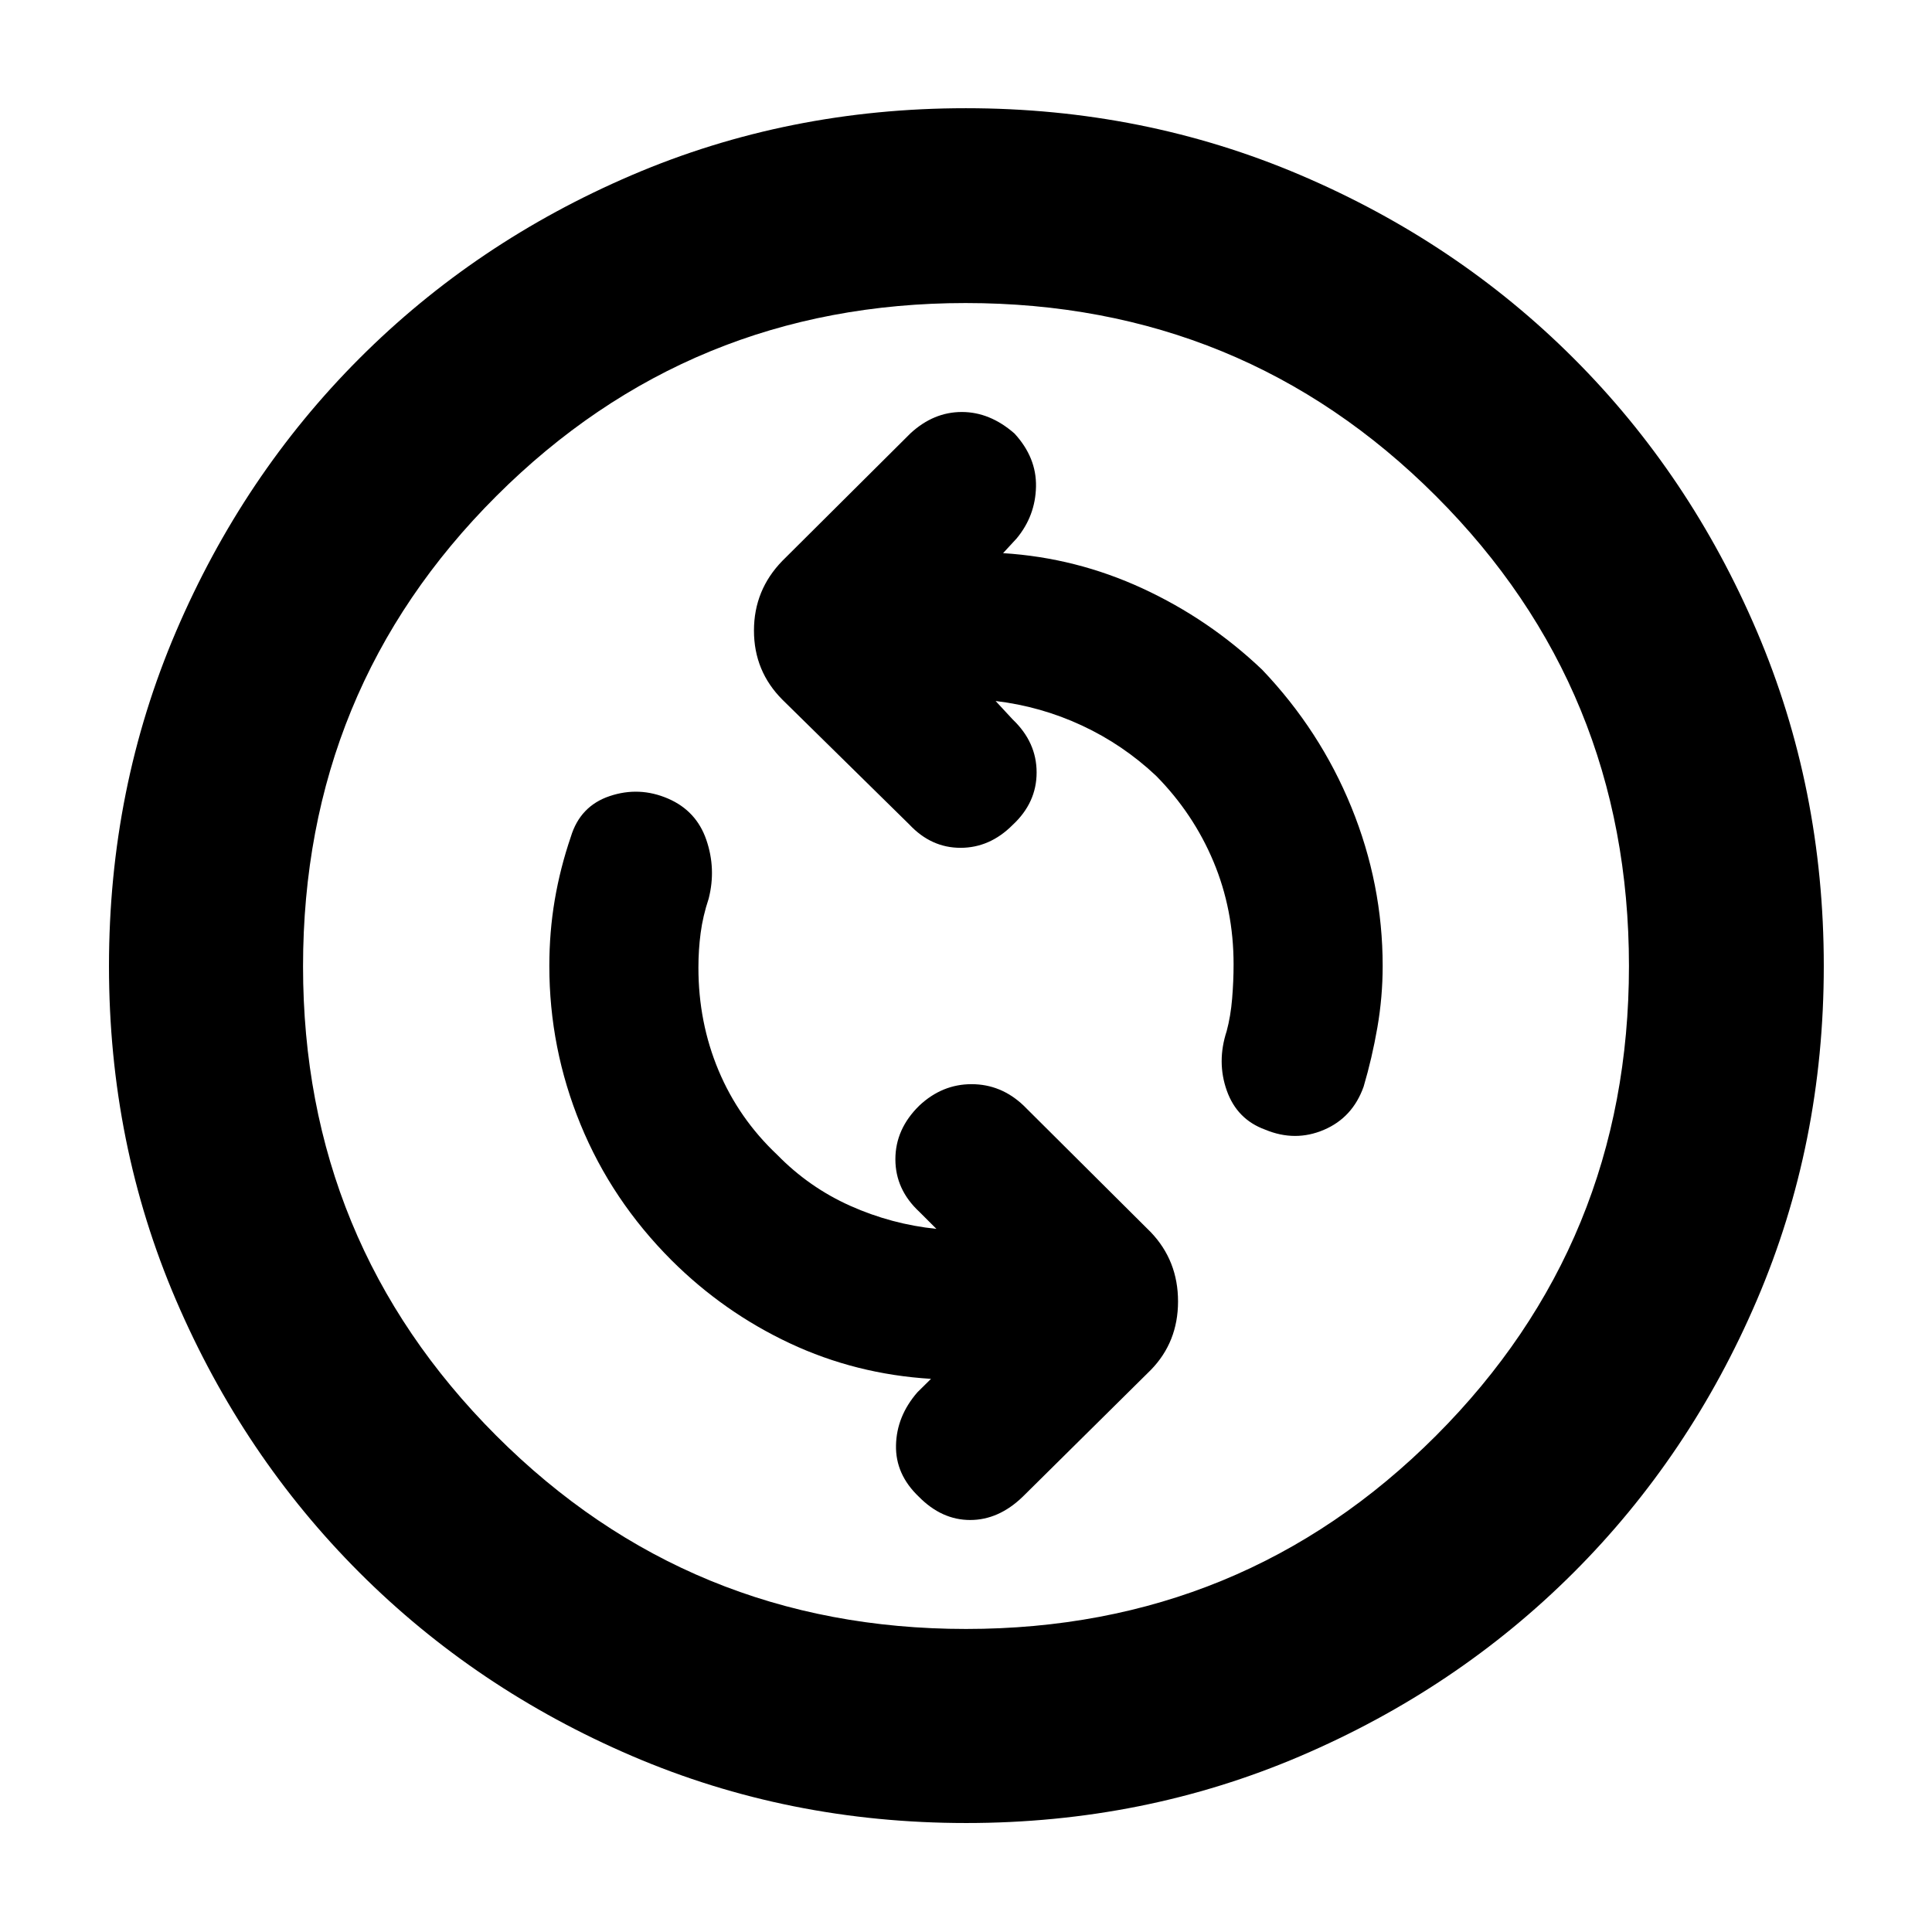 <svg xmlns="http://www.w3.org/2000/svg" height="40" viewBox="0 -960 960 960" width="40"><path d="M465.29-349.38q-22.29-2.29-42.79-11.45-20.5-9.17-36.31-25.36-19.16-18.08-29.15-41.92-10-23.85-10-51.07 0-8.86 1.11-17.24 1.1-8.37 3.99-17.06 3.77-14.81-1.17-29.21-4.95-14.4-18.96-20.47-14.35-6.2-29.04-1.27-14.69 4.92-19.33 20.24-5.29 15.49-7.99 31.39-2.69 15.89-2.69 32.8 0 40.9 15.49 78.68 15.49 37.79 45.28 67.59 25.9 25.79 58.71 41.19 32.81 15.4 70.18 17.68l-6.76 6.67q-10.34 11.9-10.64 26.36-.31 14.45 11.34 25.54 11.38 11.57 25.52 11.57 14.14 0 26.11-11.57l63.66-63q13.51-13.85 13.51-34.05 0-20.2-13.51-34.37l-63.33-63.04q-11.15-10.53-25.76-10.53-14.62 0-25.95 10.64-11.9 11.63-11.9 26.67 0 15.05 11.9 26.11l8.48 8.48Zm29.42-262.29q22.48 2.67 42.88 12.17 20.41 9.5 36.89 25.02 18.49 18.75 28.48 42.59 10 23.85 10 51.07 0 8.3-.72 17.03t-2.72 16.17q-5 15.29.08 29.57 5.08 14.28 19.06 19.37 14.88 6.19 29.16.1 14.29-6.08 19.76-21.49 4.18-14.13 6.82-29.32 2.64-15.19 2.64-30.63 0-40.71-15.52-78.82-15.52-38.12-44.33-68.35-26.34-25.1-59.39-40.38-33.05-15.29-69.38-17.57l6.77-7.34q9.29-11.23 9.59-25.69.31-14.45-10.67-26.4-12.21-10.71-26.19-10.71t-25.44 10.53l-63.67 63.37q-14.17 14.52-14.17 34.72t14.17 34.37l63.05 62q10.84 11.57 25.42 11.57 14.58 0 25.91-11.38 11.9-11.04 11.9-26.07 0-15.02-11.9-26.35l-8.48-9.15ZM480.05-54.15q-88.33 0-165.95-33.28-77.62-33.29-135.5-91.17-57.88-57.88-91.17-135.45-33.28-77.57-33.28-165.9 0-88.33 33.28-166.17 33.29-77.84 91.11-135.74 57.82-57.9 135.42-91.13 77.6-33.24 165.96-33.24 88.36 0 166.24 33.21 77.89 33.21 135.76 91.06 57.87 57.85 91.09 135.7Q906.23-568.4 906.23-480q0 88.38-33.24 166-33.23 77.61-91.13 135.45-57.9 57.83-135.69 91.12-77.79 33.28-166.12 33.28Zm-.05-96.43q137.61 0 233.51-96 95.91-96 95.91-233.42 0-137.61-95.91-233.51-95.9-95.91-233.7-95.91-137.13 0-233.18 95.91-96.05 95.9-96.05 233.7 0 137.13 96 233.18 96 96.05 233.42 96.05ZM480-480Z"/></svg>